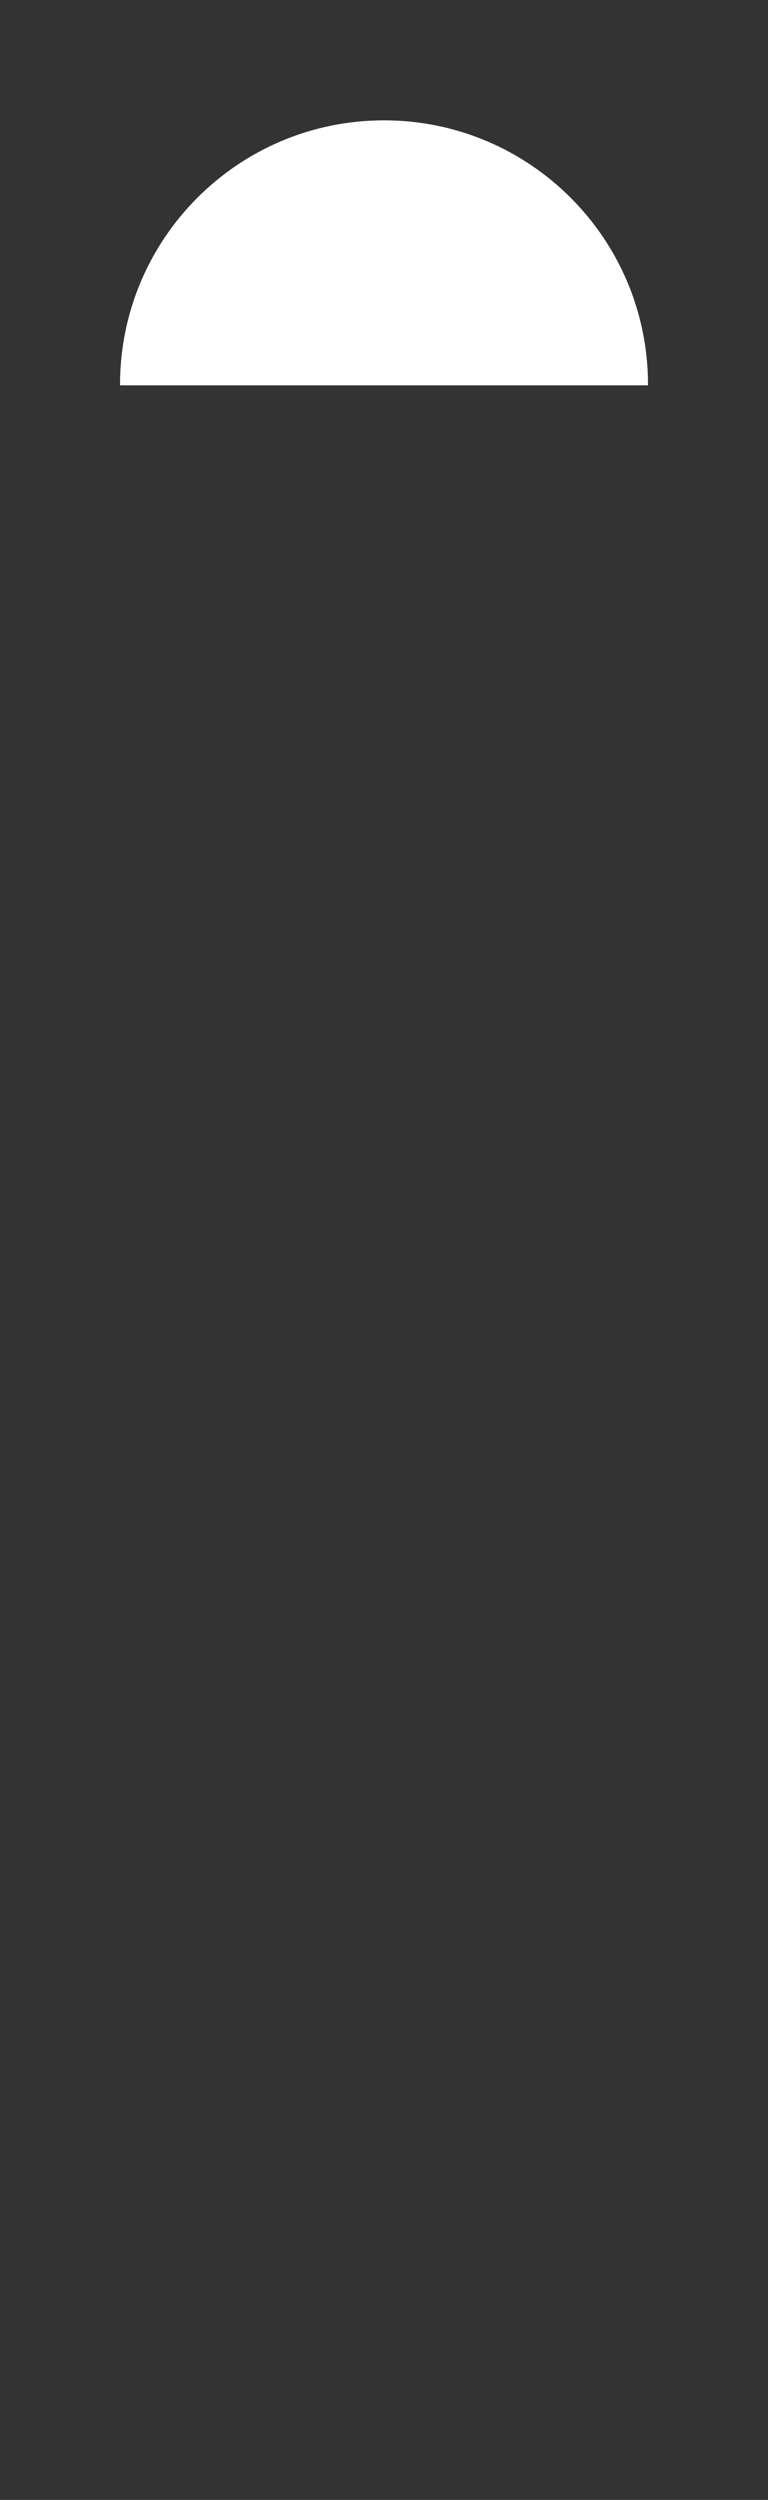 <svg version="1.2" baseProfile="tiny" viewBox="0 0 24.0 78.027" xmlns:xlink="http://www.w3.org/1999/xlink" xmlns="http://www.w3.org/2000/svg">
<rect x="0" y="0" width="24.0" height="78.027" fill="#333333" stroke="none"/>
<path style="fill:#ffffff;" d="M20.25,12.006L20.25,12.027L3.751,12.027L3.751,12.027C3.751,12.027,3.751,12.013,3.751,12.006C3.751,7.45,7.445,3.756,12.001,3.756C16.557,3.756,20.25,7.451,20.25,12.006Z"/>
</svg>